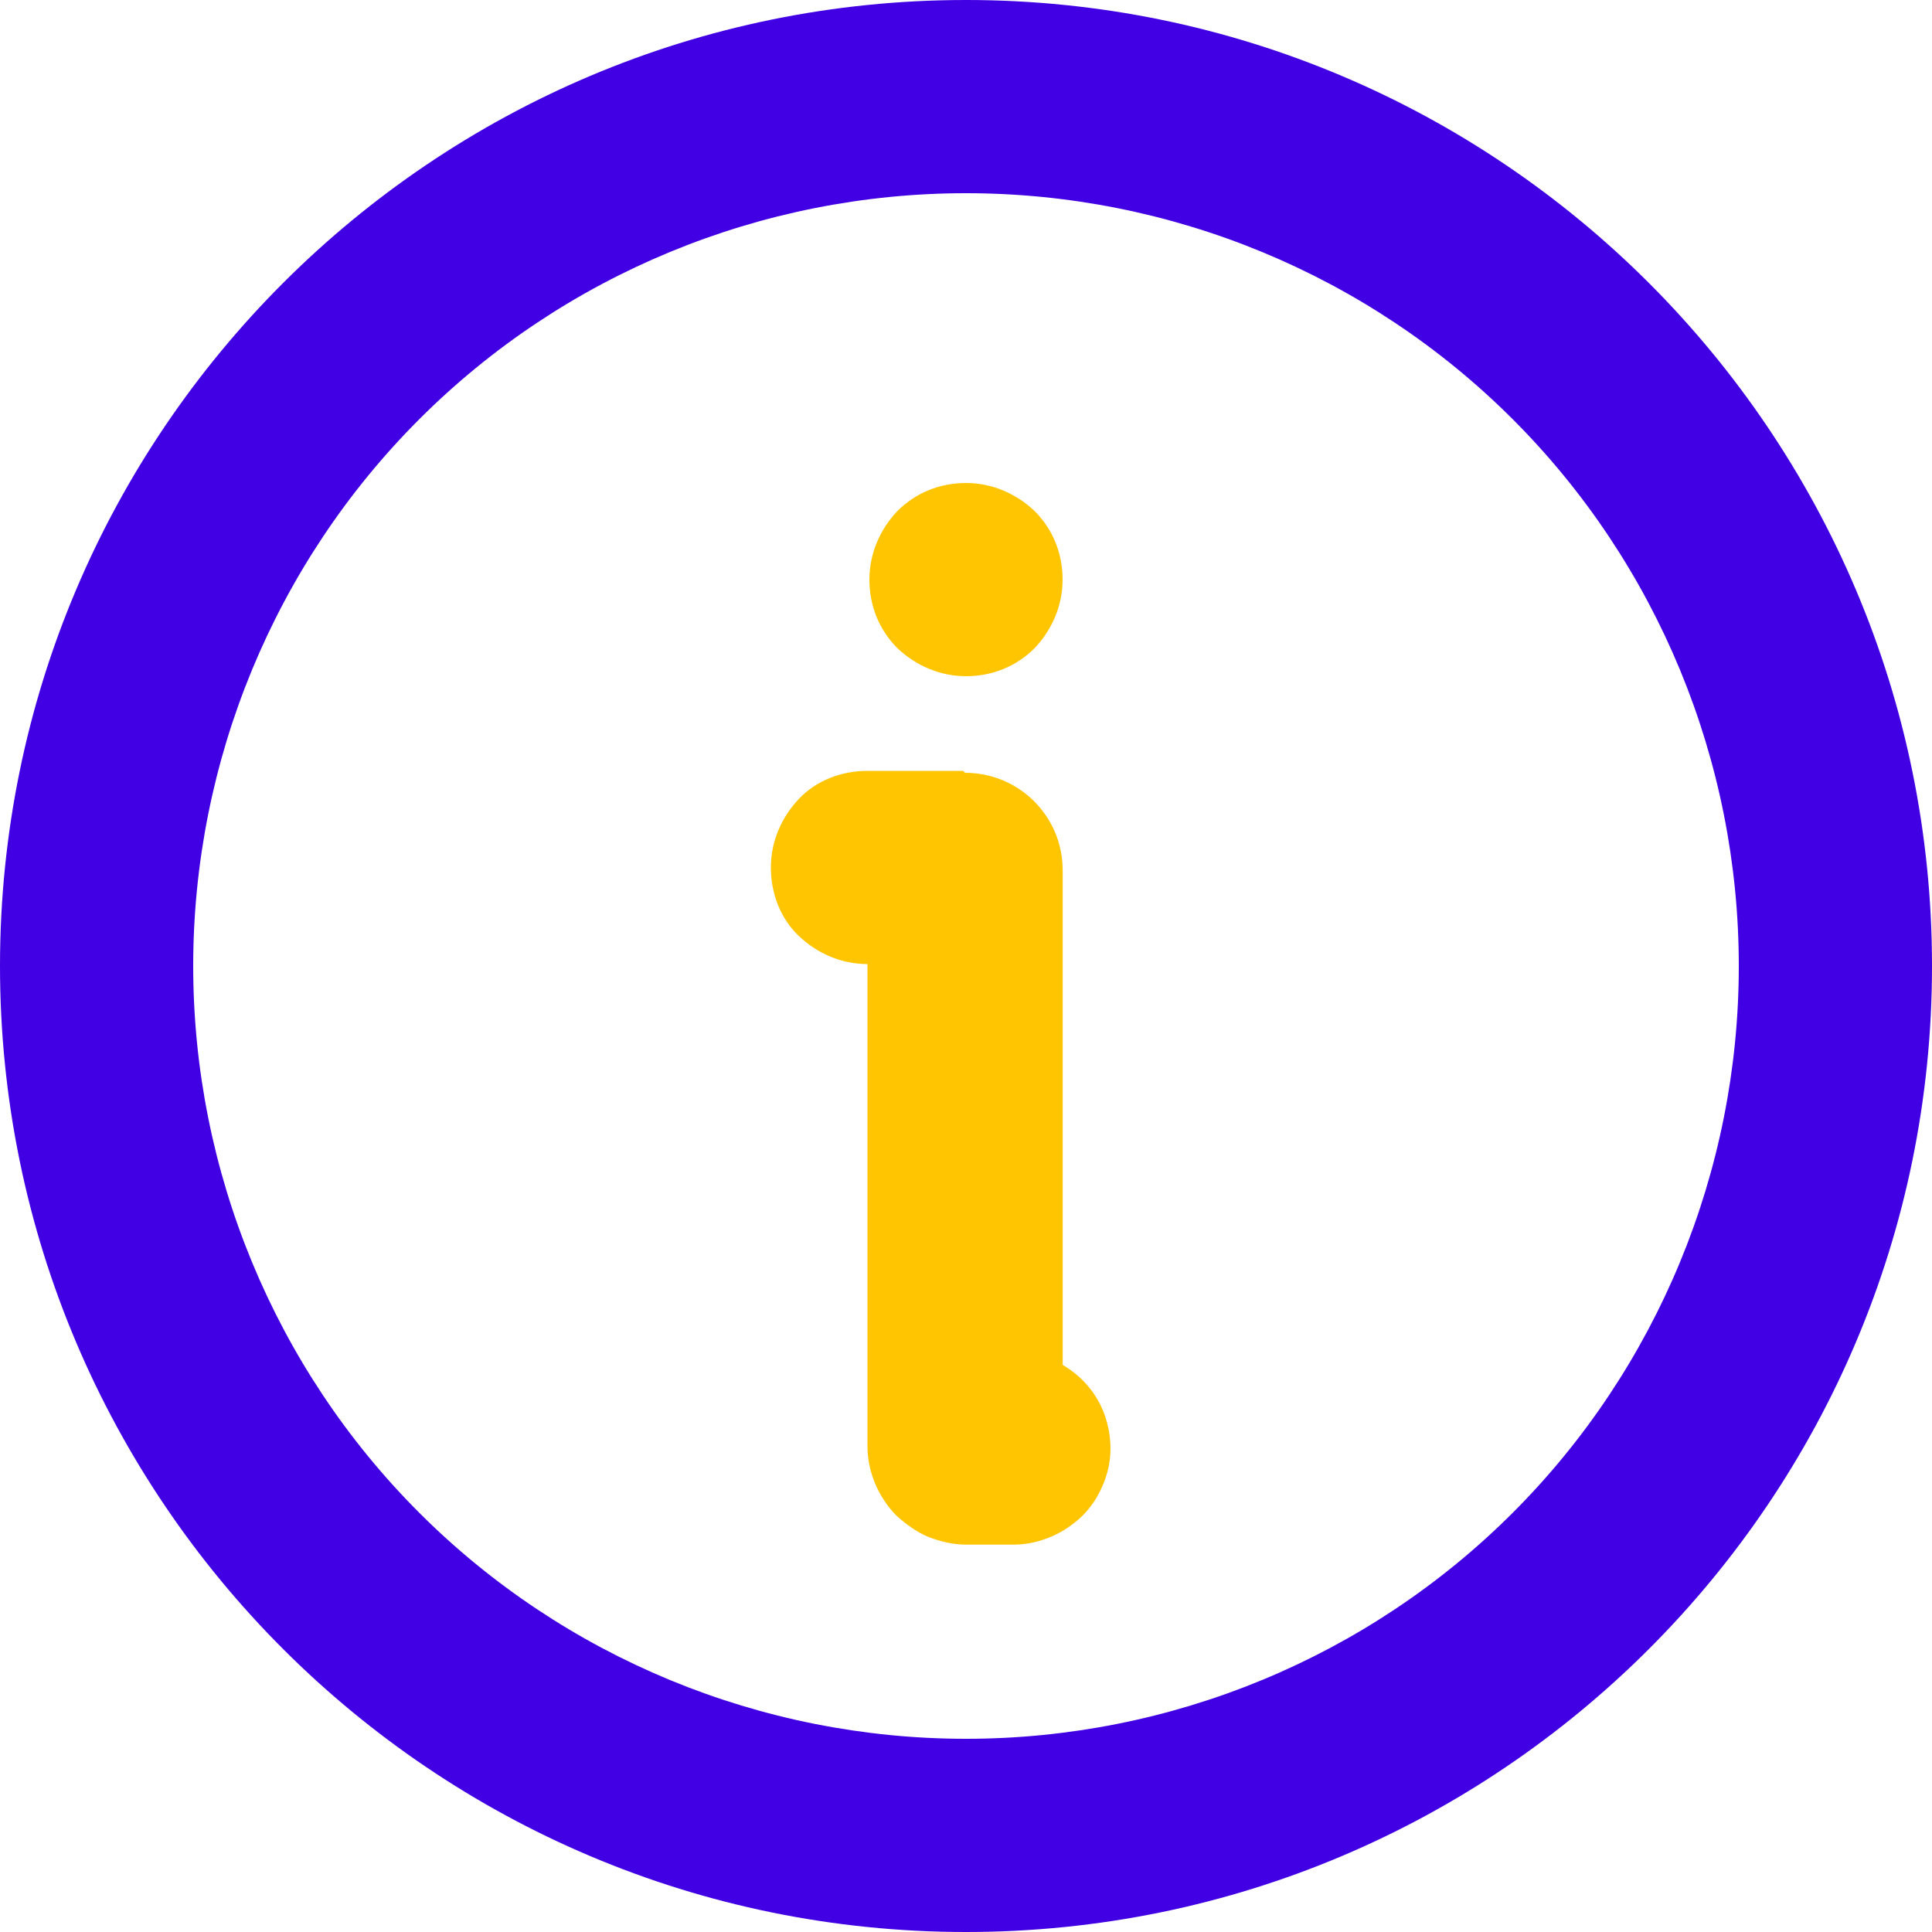 <svg width="20" height="20" viewBox="0 0 20 20" fill="none" xmlns="http://www.w3.org/2000/svg">
<g clip-path="url(#clip0_3458_2000)">
<g clip-path="url(#clip1_3458_2000)">
<path d="M10 0C4.48 0 0 4.48 0 10C0 15.52 4.48 20 10 20C15.52 20 20 15.52 20 10C20 4.48 15.52 0 10 0ZM15.66 15.66C14.16 17.16 12.12 18 10 18C7.88 18 5.84 17.16 4.34 15.66C2.84 14.16 2 12.12 2 10C2 7.88 2.84 5.84 4.34 4.34C5.84 2.84 7.88 2 10 2C12.12 2 14.16 2.84 15.66 4.34C17.16 5.84 18 7.88 18 10C18 12.12 17.16 14.16 15.66 15.66Z" fill="#4100E3"/>
<path d="M9.99 8C10.55 8 11.001 8.45 11.001 9.01V14.13C11.191 14.24 11.341 14.41 11.421 14.61C11.501 14.81 11.521 15.04 11.46 15.25C11.4 15.46 11.28 15.65 11.101 15.78C10.931 15.91 10.71 15.99 10.491 15.99H10.001C9.87 15.99 9.74 15.96 9.61 15.91C9.49 15.86 9.38 15.78 9.28 15.69C9.19 15.6 9.11 15.48 9.06 15.36C9.01 15.24 8.98 15.11 8.98 14.97V9.98C8.71 9.98 8.46 9.87 8.27 9.69C8.08 9.51 7.98 9.25 7.98 8.98C7.98 8.71 8.09 8.46 8.27 8.27C8.45 8.08 8.71 7.98 8.98 7.98H9.97L9.99 8Z" fill="#FFC500"/>
<path d="M10 5C10.27 5 10.52 5.11 10.71 5.29C10.9 5.48 11 5.73 11 6C11 6.27 10.89 6.52 10.71 6.71C10.52 6.9 10.27 7 10 7C9.73 7 9.48 6.89 9.29 6.71C9.1 6.52 9 6.27 9 6C9 5.73 9.11 5.48 9.29 5.29C9.48 5.1 9.73 5 10 5Z" fill="#FFC500"/>
</g>
</g>
<defs>
<clipPath id="clip0_3458_2000">
<rect width="20" height="20" fill="white"/>
</clipPath>
<clipPath id="clip1_3458_2000">
<rect width="20" height="20" fill="white"/>
</clipPath>
</defs>
</svg>
